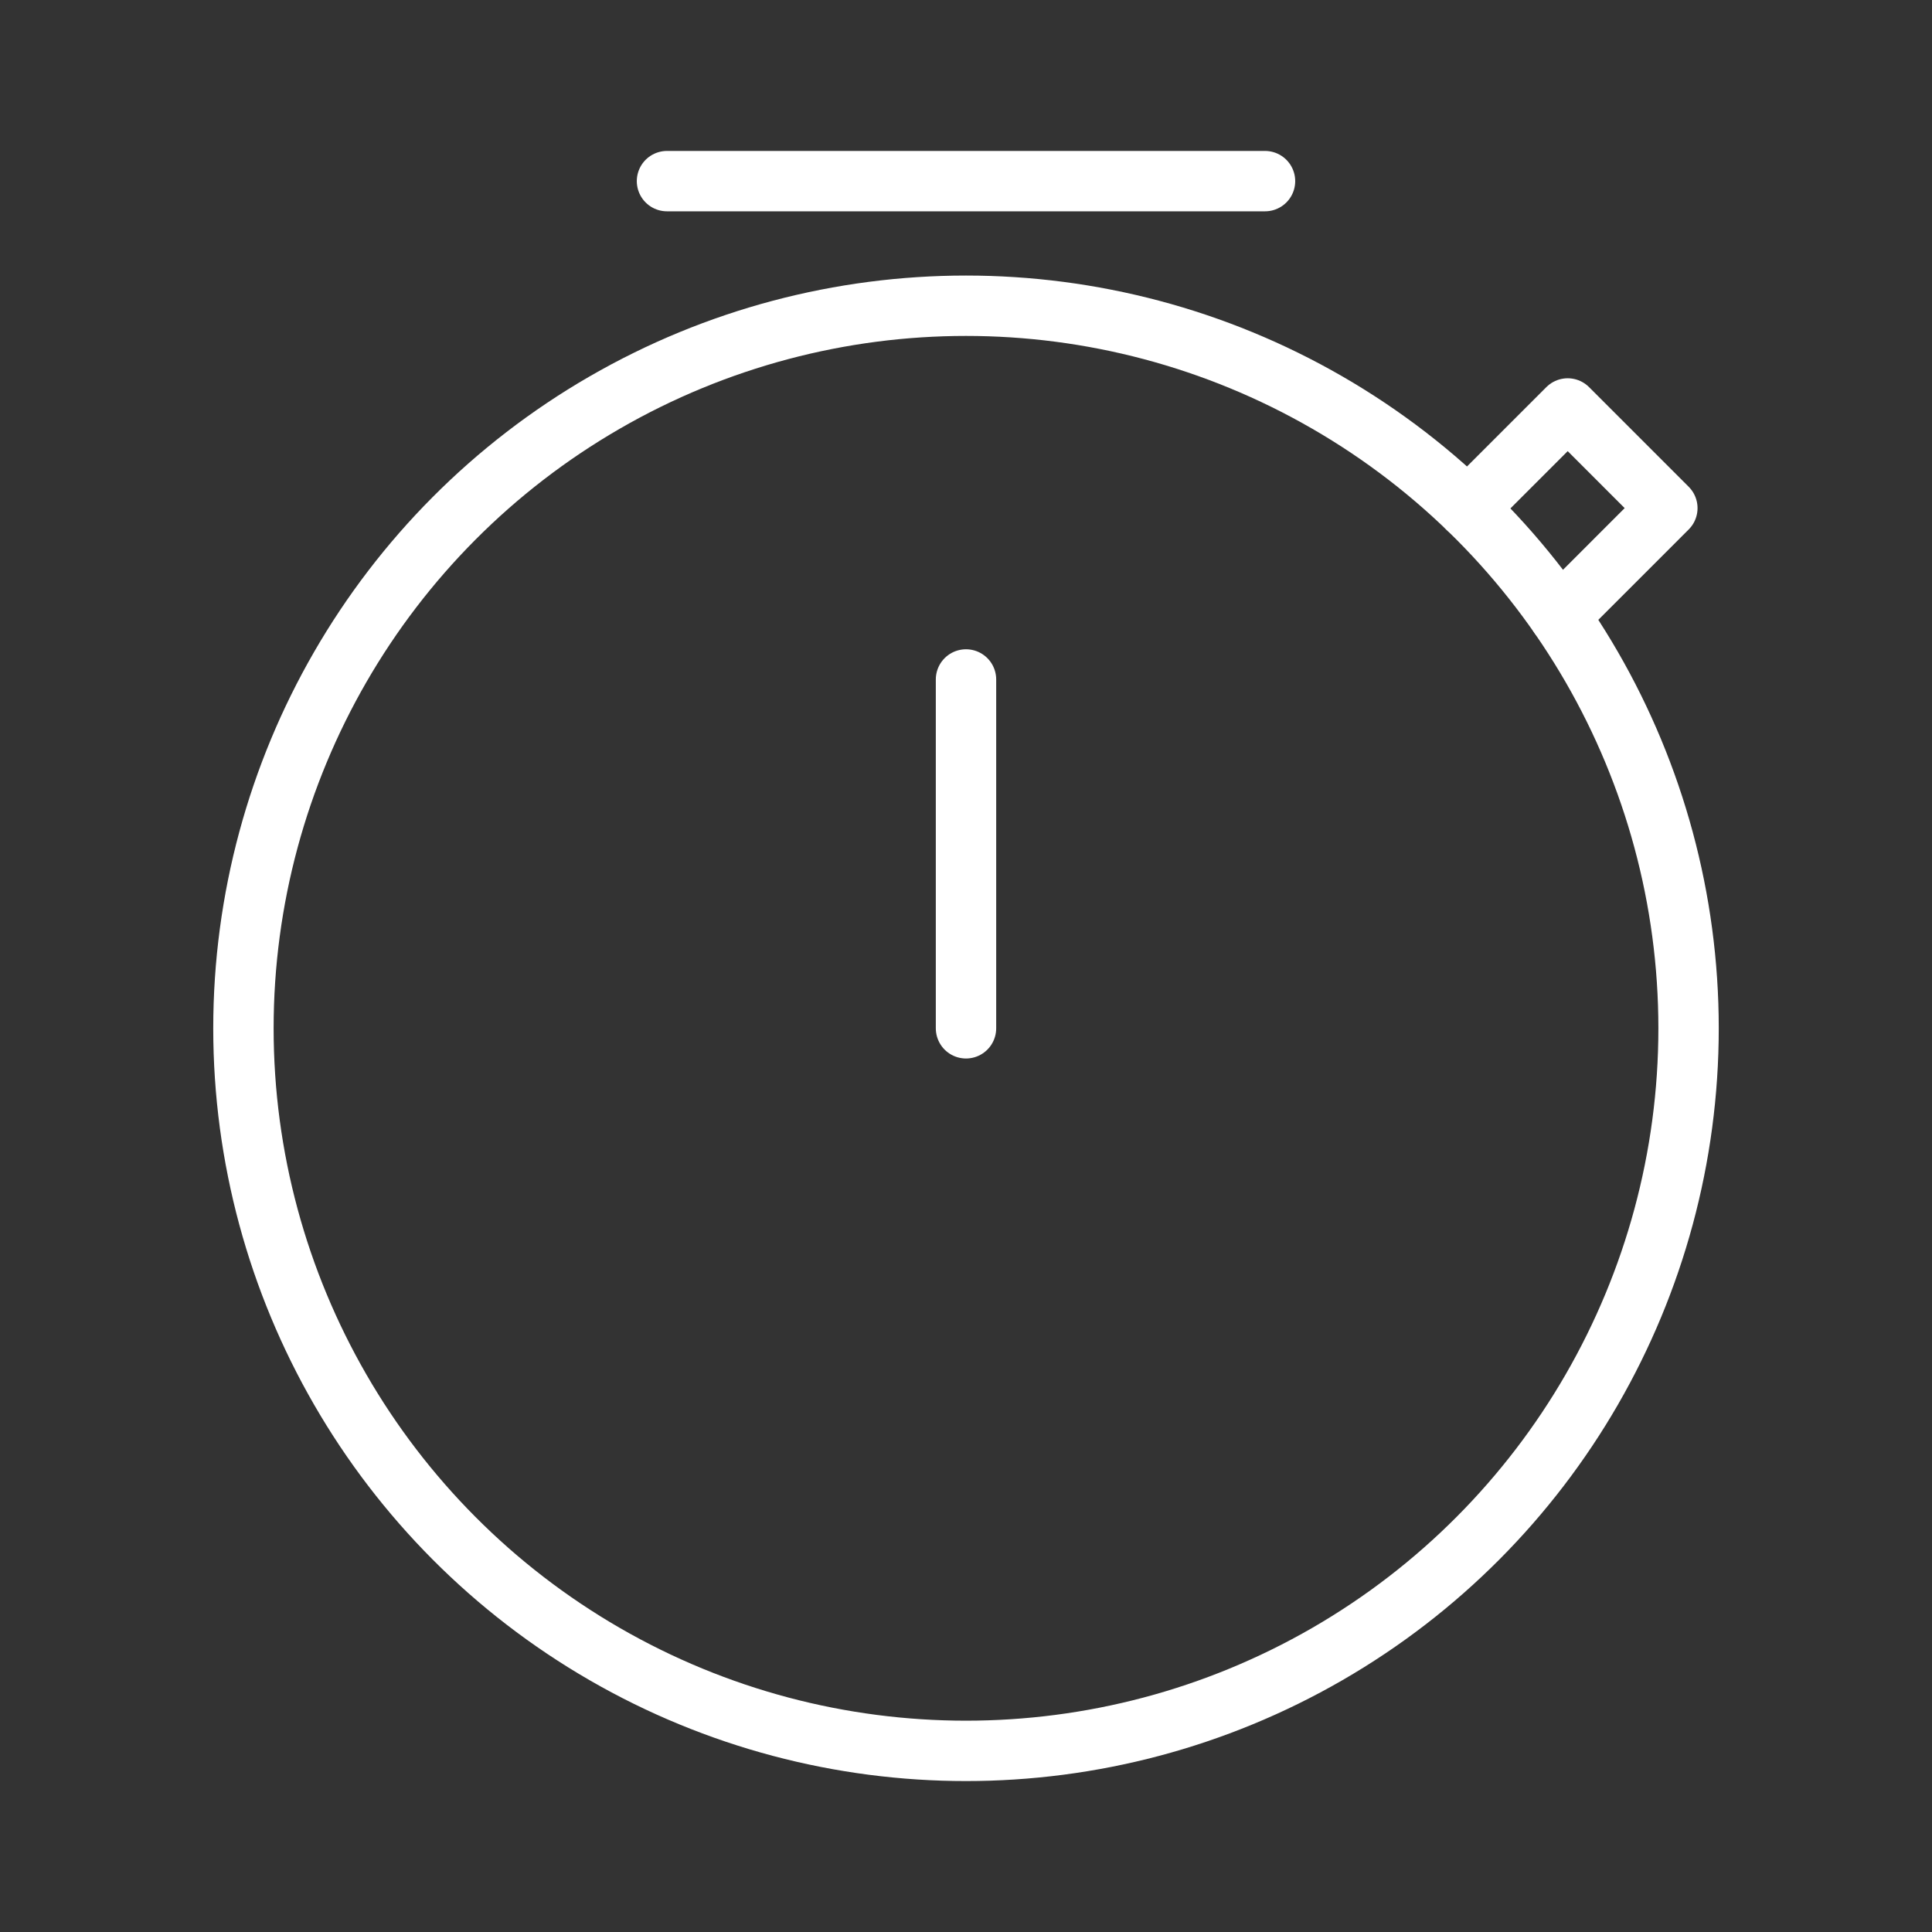 <ns0:svg xmlns:ns0="http://www.w3.org/2000/svg" viewBox="0 0 48 48" style="stroke-width:1.5px"><ns0:rect x="0" y="0" width="48" height="48" fill="#333333" stroke="none"/><ns0:defs style="stroke-width:1.5px"><ns0:style style="stroke-width:1.5px">.a{fill:none;stroke:#fff;stroke-linecap:round;stroke-linejoin:round;}</ns0:style></ns0:defs><ns0:circle class="a" cx="24" cy="25.548" r="17.952" style="stroke-width:1.5px" /><ns0:path class="a" d="M24,25.548V16.881" style="stroke-width:1.5px" /><ns0:path class="a" d="M16.571,4.5H31.429" style="stroke-width:1.5px" /><ns0:path class="a" d="M36.467,12.63l2.482-2.482,2.476,2.476-2.68,2.68" style="stroke-width:1.5px" /></ns0:svg>